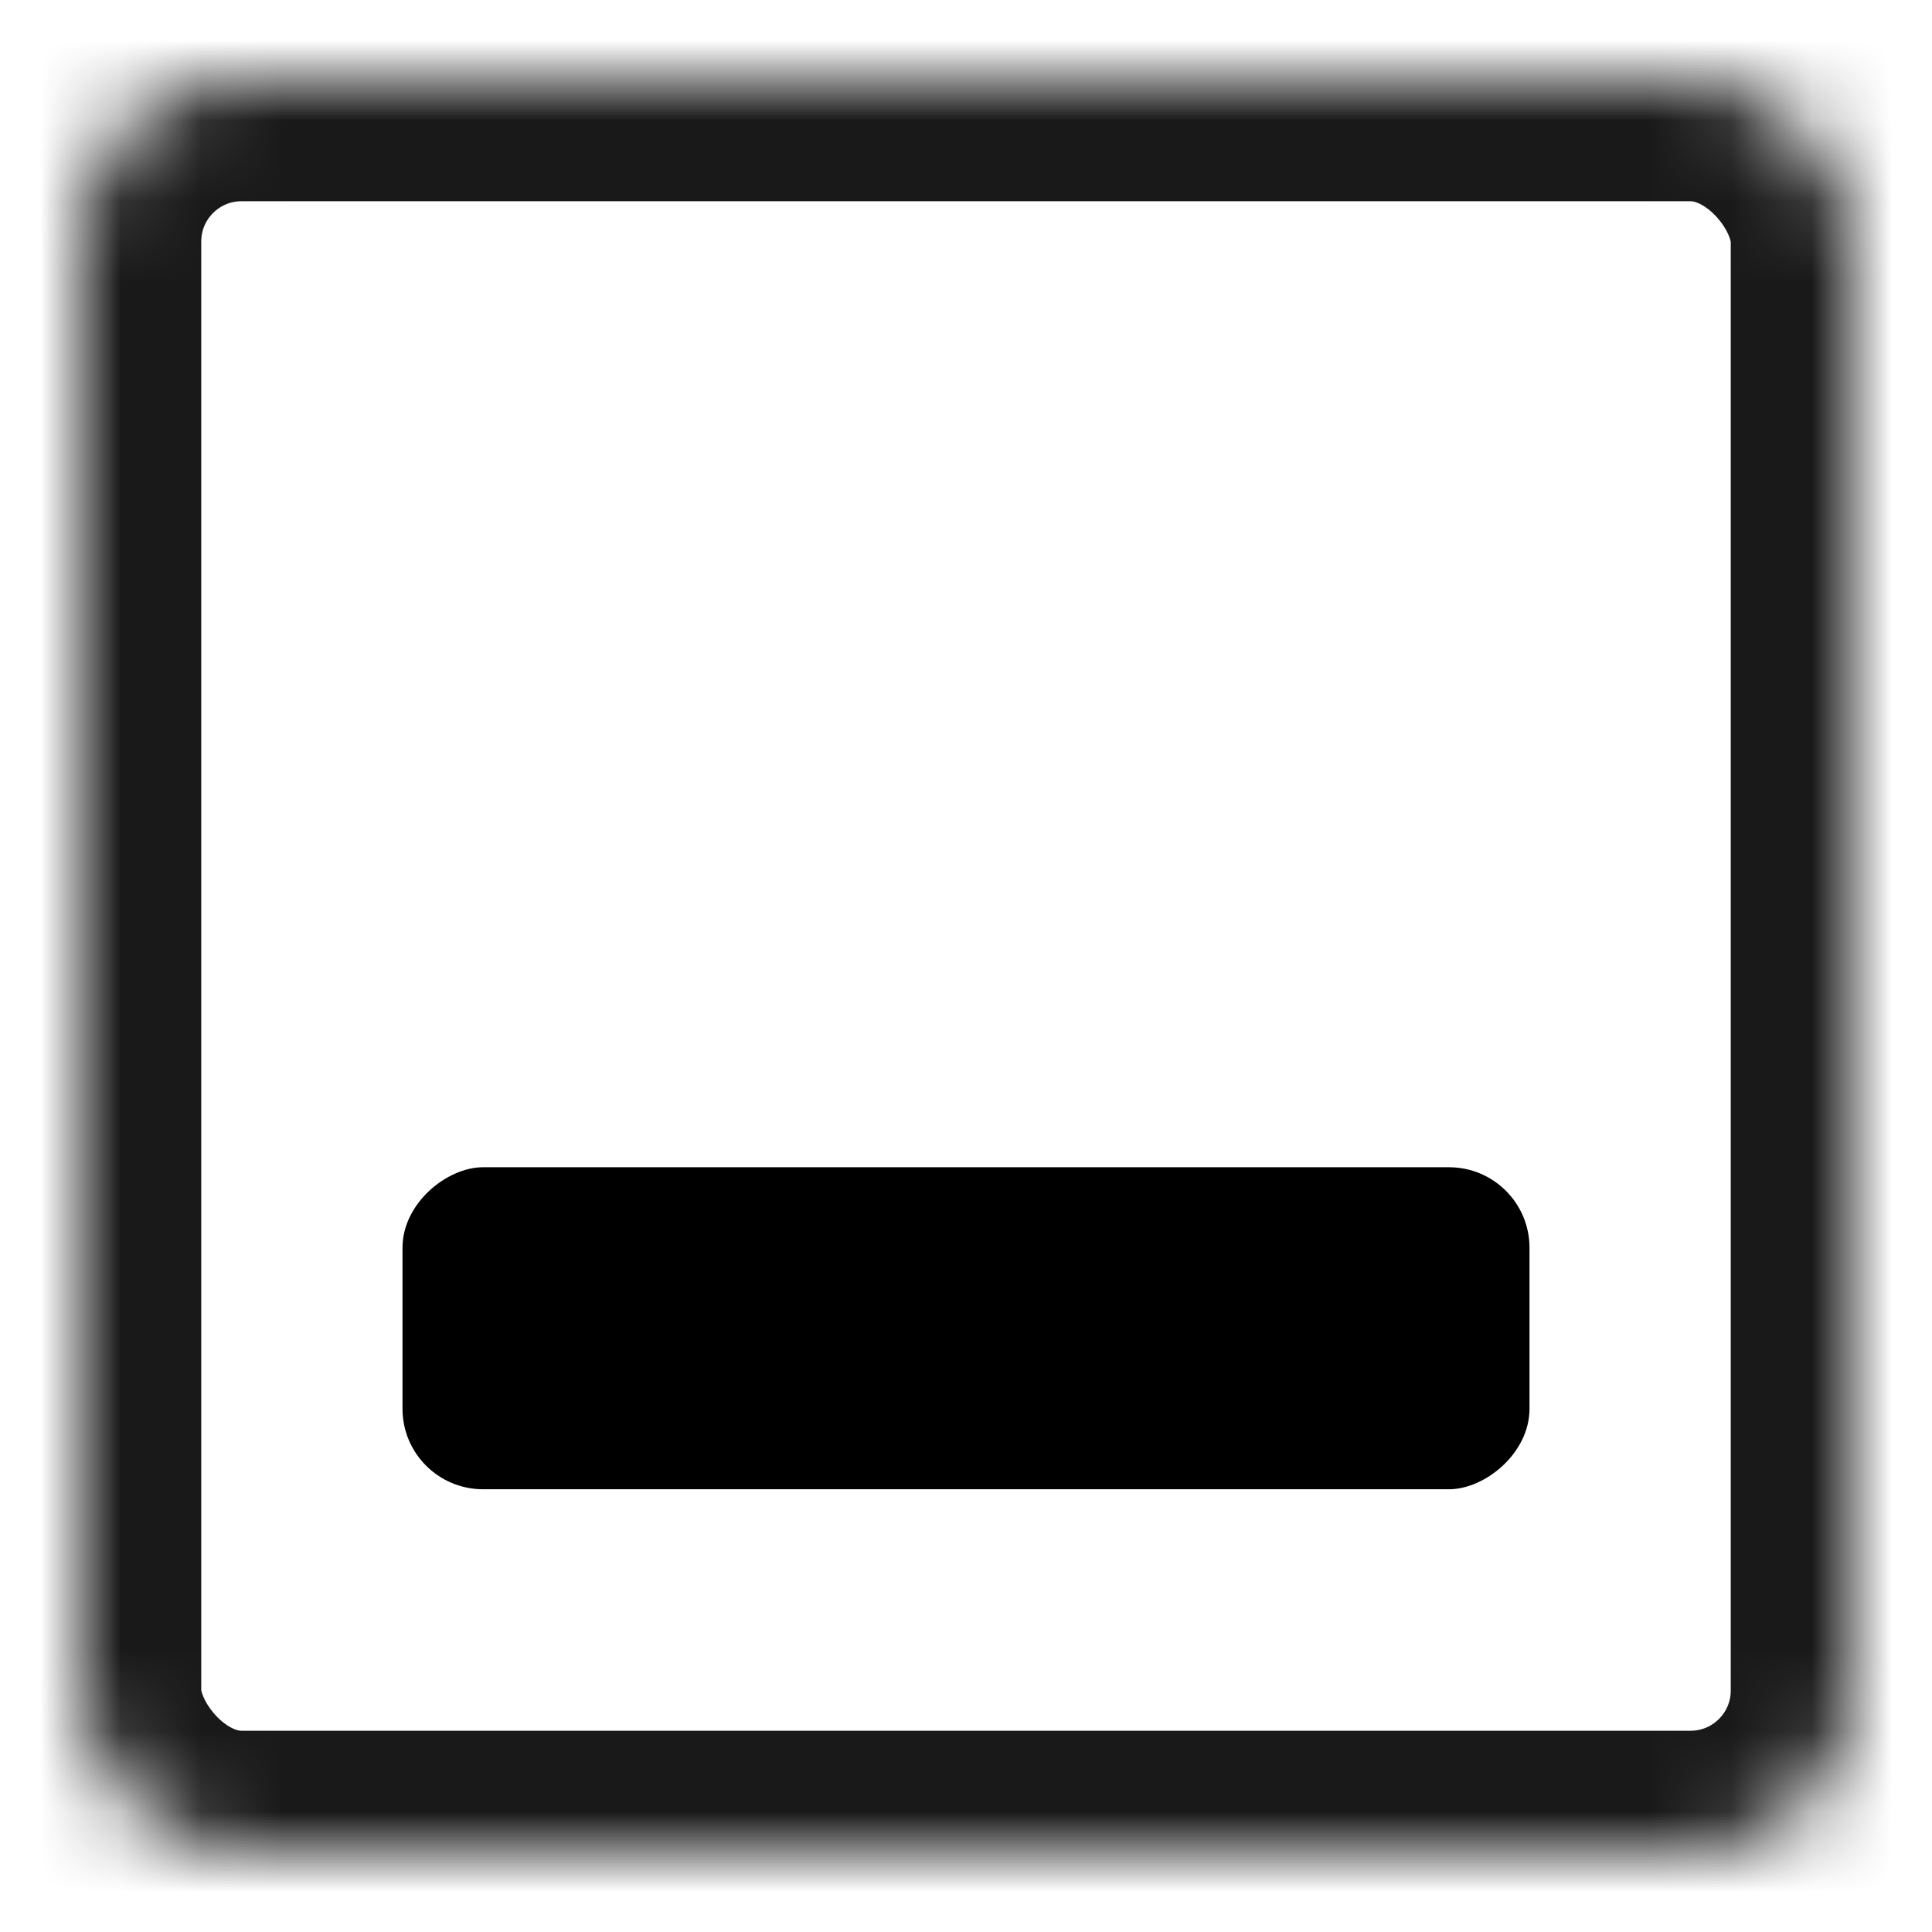 <?xml version="1.0" encoding="UTF-8"?>
<svg width="24px" height="24px" viewBox="0 0 24 24" version="1.1" xmlns="http://www.w3.org/2000/svg" xmlns:xlink="http://www.w3.org/1999/xlink">
    <!-- Generator: Sketch 42 (36781) - http://www.bohemiancoding.com/sketch -->
    <title>Slice</title>
    <desc>Created with Sketch.</desc>
    <defs>
        <rect id="path-1" x="0" y="0" width="22" height="22" rx="2"></rect>
    </defs>
    <g id="Page-1" stroke="none" stroke-width="1" fill="none" fill-rule="evenodd">
        <g id="panel-bottom" transform="translate(1, 1)">
            <g id="Page-1">
                <g id="Rectangle-3" opacity="0.9">
                    <g id="path-1-Clipped">
                        <mask id="mask-2" fill="white">
                            <use xlink:href="#path-1"></use>
                        </mask>
                        <g id="path-1"></g>
                        <rect id="path-1" stroke="#000000" stroke-width="3" mask="url(#mask-2)" x="0" y="0" width="22" height="22" rx="2"></rect>
                    </g>
                </g>
                <rect id="Rectangle" fill="#000000" fill-rule="nonzero" transform="translate(11, 15.5) rotate(90) translate(-11, -15.5) " x="9" y="8.5" width="4" height="14" rx="1"></rect>
            </g>
        </g>
    </g>
</svg>